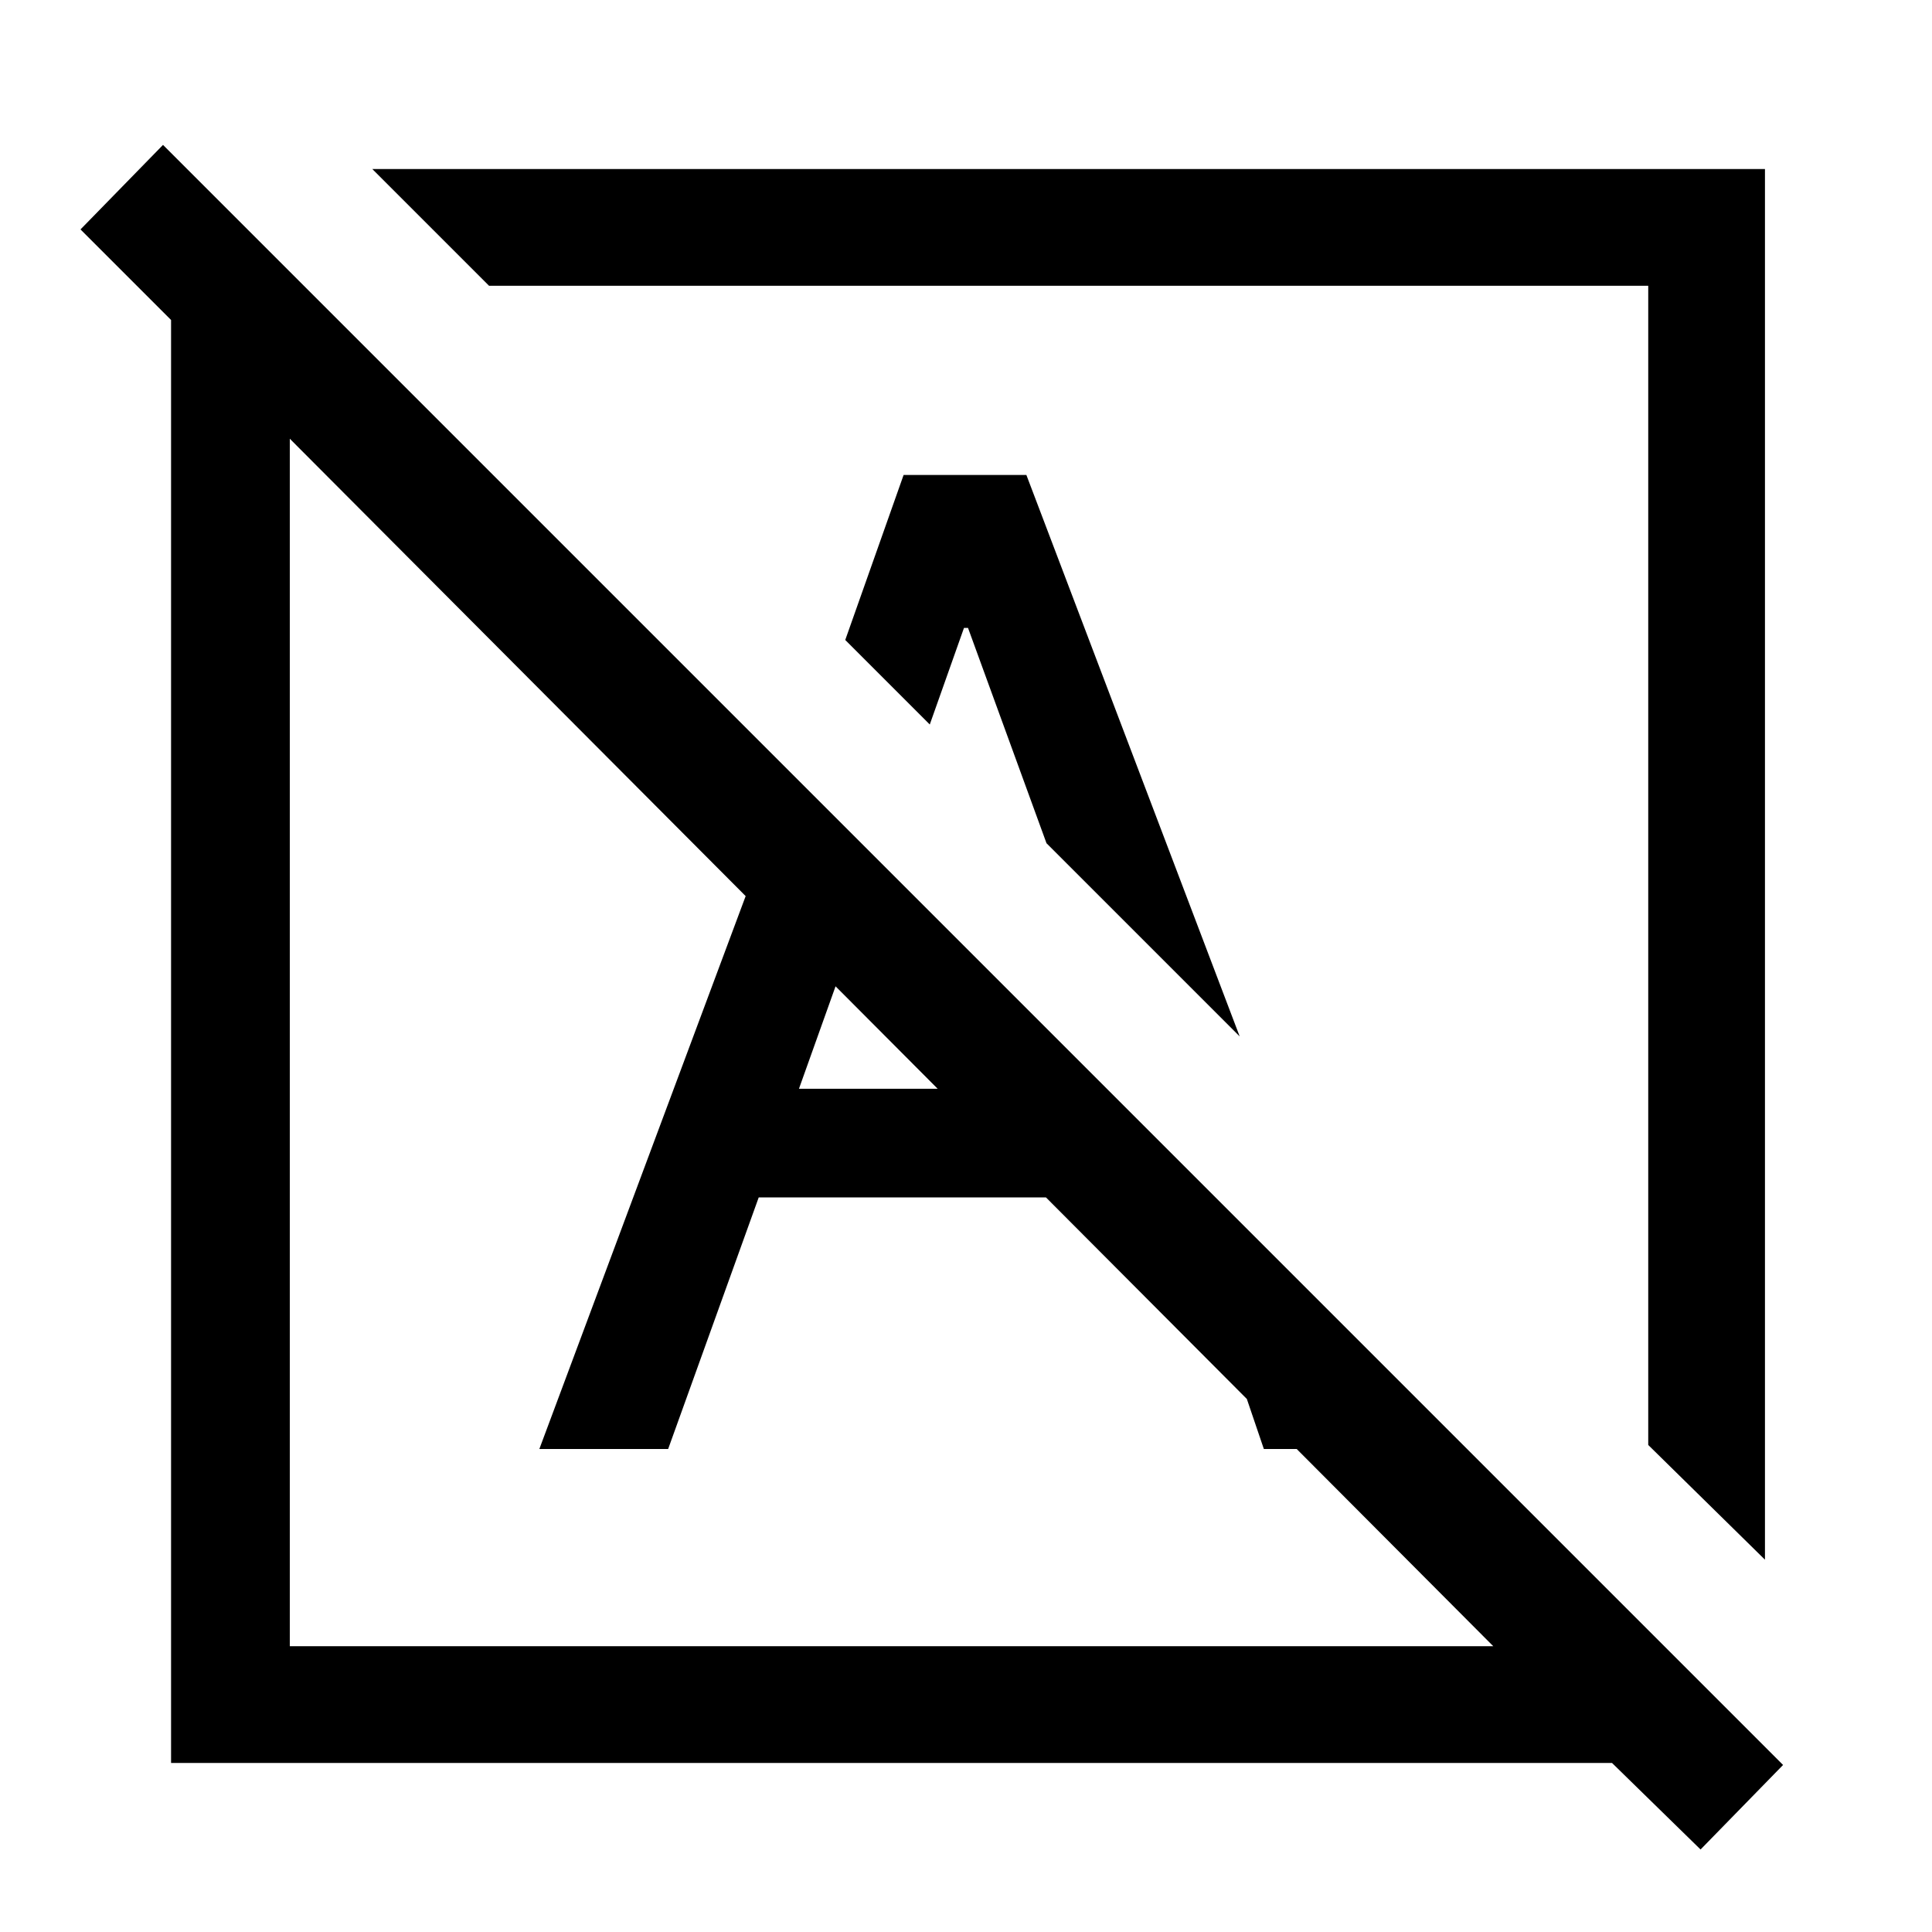 <svg xmlns="http://www.w3.org/2000/svg" height="48" width="48"><path d="m42.25 45.95-2.2-2.15H4.25V7.95L2 5.7l2.05-2.1L44.3 43.85ZM7.2 40.9h29.9l-29.9-30Zm36.65-2.15-2.9-2.85V7.1h-28.8l-2.9-2.9h34.6ZM26.65 21.6Zm-4.4 4.4Zm8.55-.25-4.8-4.8-1.95-5.35h-.1L23.1 18 21 15.9l1.45-4.1h3.05ZM13.4 36l6.25-16.75 2.2 2.2-2 5.6h7.6l2.7 2.7h-11.3L16.6 36Zm18 0-2.6-7.65 4.7 4.7L34.6 36Z"/></svg>